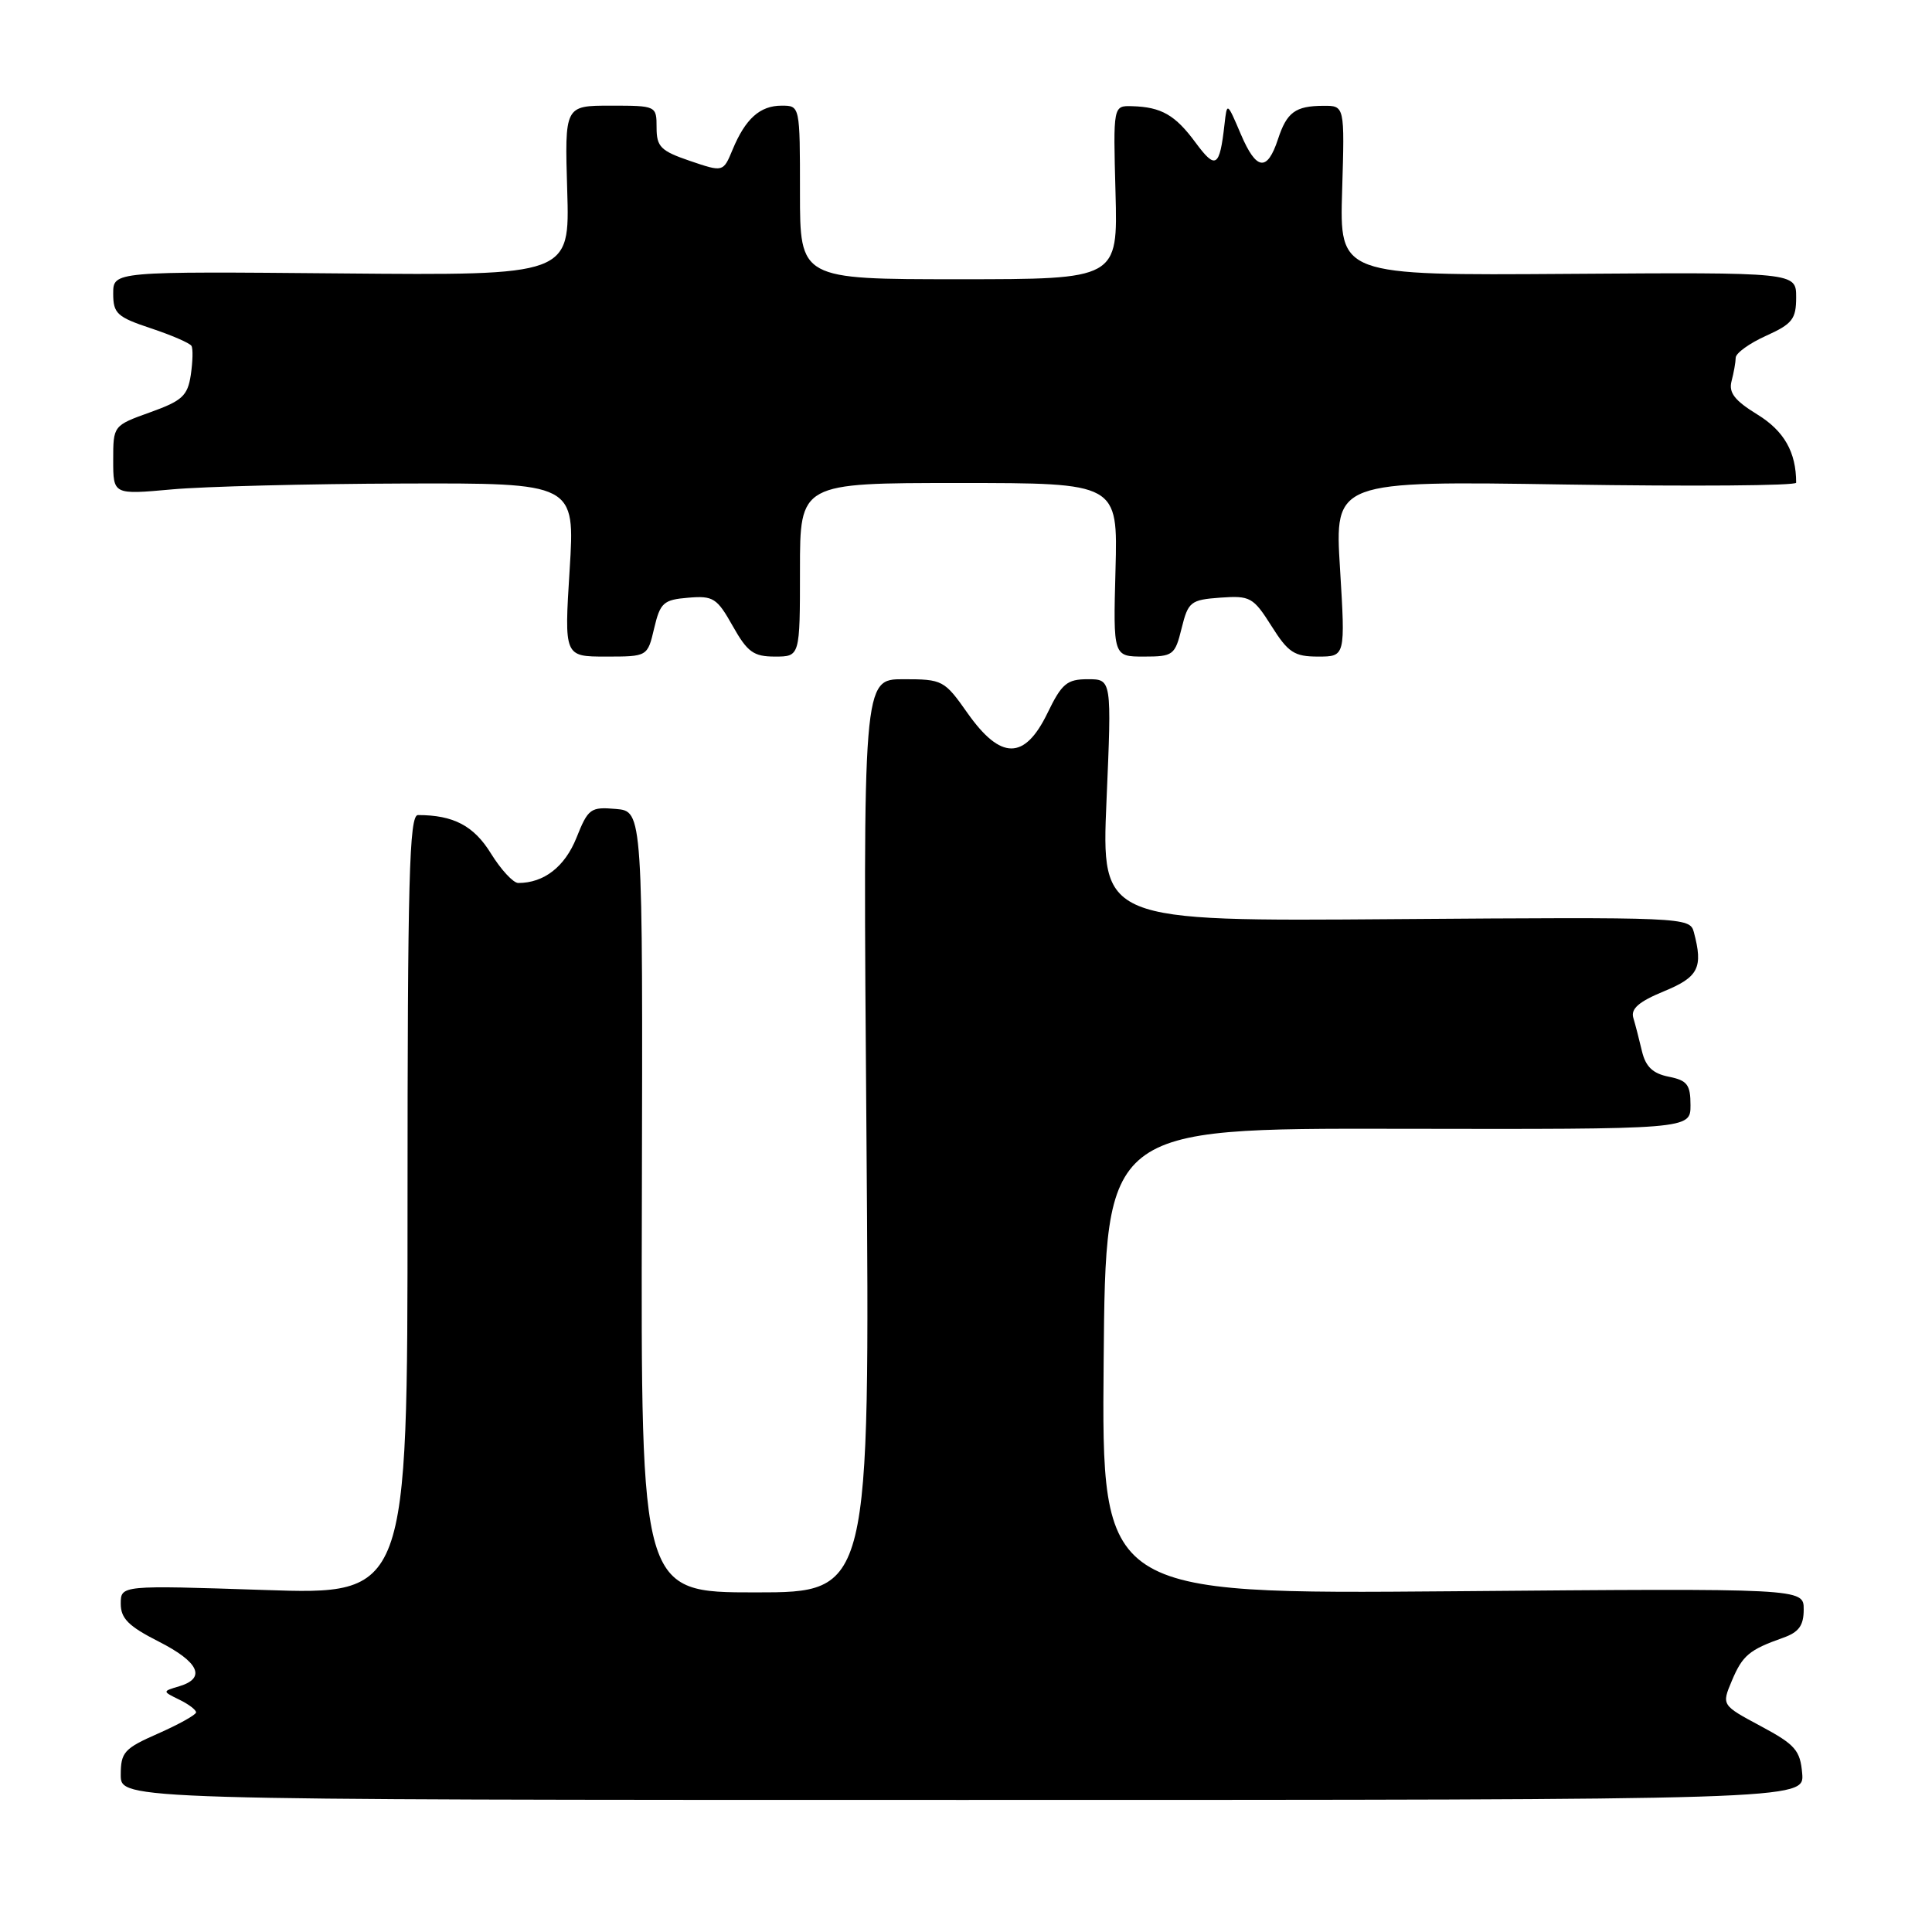 <?xml version="1.0" encoding="UTF-8" standalone="no"?>
<!DOCTYPE svg PUBLIC "-//W3C//DTD SVG 1.1//EN" "http://www.w3.org/Graphics/SVG/1.1/DTD/svg11.dtd" >
<svg xmlns="http://www.w3.org/2000/svg" xmlns:xlink="http://www.w3.org/1999/xlink" version="1.1" viewBox="0 0 256 256">
 <g >
 <path fill="currentColor"
d=" M 238.80 235.00 C 238.54 231.92 237.88 231.17 233.31 228.72 C 228.12 225.94 228.12 225.94 229.47 222.73 C 230.89 219.35 231.77 218.61 236.25 217.02 C 238.36 216.28 239.00 215.40 239.00 213.25 C 239.00 210.46 239.00 210.46 192.49 210.85 C 145.97 211.23 145.97 211.23 146.24 180.37 C 146.50 149.50 146.50 149.50 185.25 149.57 C 224.00 149.64 224.00 149.64 224.00 146.45 C 224.00 143.72 223.57 143.16 221.12 142.67 C 219.01 142.25 218.06 141.35 217.57 139.30 C 217.21 137.76 216.69 135.76 216.42 134.86 C 216.07 133.67 217.16 132.72 220.46 131.36 C 225.07 129.47 225.70 128.22 224.44 123.50 C 223.91 121.54 223.18 121.51 184.92 121.79 C 145.93 122.09 145.93 122.09 146.62 106.04 C 147.31 90.00 147.31 90.00 144.14 90.00 C 141.38 90.00 140.69 90.57 138.79 94.50 C 135.76 100.73 132.61 100.73 128.21 94.50 C 125.13 90.12 124.90 90.00 119.69 90.00 C 114.34 90.00 114.34 90.00 114.81 150.50 C 115.27 211.00 115.27 211.00 100.09 211.00 C 84.92 211.00 84.92 211.00 85.05 159.25 C 85.18 107.50 85.18 107.50 81.61 107.19 C 78.25 106.90 77.93 107.13 76.38 111.02 C 74.84 114.85 72.08 117.00 68.67 117.00 C 68.01 117.00 66.38 115.24 65.05 113.09 C 62.79 109.42 60.09 108.00 55.38 108.00 C 54.23 108.00 54.00 116.49 54.00 159.66 C 54.00 211.32 54.00 211.32 35.00 210.68 C 16.00 210.05 16.00 210.05 16.00 212.51 C 16.00 214.45 17.04 215.49 21.00 217.50 C 26.37 220.22 27.36 222.36 23.75 223.44 C 21.50 224.11 21.50 224.11 23.75 225.21 C 24.99 225.81 25.99 226.57 25.98 226.90 C 25.96 227.23 23.71 228.48 20.98 229.69 C 16.45 231.68 16.00 232.17 16.00 235.19 C 16.00 238.50 16.00 238.50 127.55 238.50 C 239.09 238.50 239.09 238.50 238.80 235.00 Z  M 86.68 83.25 C 87.48 79.86 87.91 79.47 91.19 79.20 C 94.50 78.92 95.00 79.23 97.09 82.95 C 99.04 86.41 99.85 87.00 102.68 87.00 C 106.00 87.00 106.00 87.00 106.00 75.50 C 106.00 64.00 106.00 64.00 127.06 64.00 C 148.12 64.00 148.12 64.00 147.81 75.50 C 147.50 87.00 147.50 87.00 151.57 87.00 C 155.45 87.00 155.69 86.82 156.57 83.25 C 157.44 79.73 157.76 79.48 161.70 79.19 C 165.65 78.91 166.06 79.13 168.47 82.94 C 170.69 86.47 171.50 87.00 174.65 87.00 C 178.27 87.00 178.27 87.00 177.56 75.36 C 176.84 63.72 176.84 63.72 207.42 64.20 C 224.24 64.46 238.00 64.36 238.00 63.96 C 238.00 59.91 236.41 57.11 232.87 54.93 C 229.84 53.07 229.04 52.03 229.44 50.50 C 229.73 49.40 229.98 48.01 229.99 47.40 C 229.99 46.80 231.80 45.49 234.00 44.50 C 237.50 42.92 238.00 42.28 238.00 39.39 C 238.00 36.08 238.00 36.08 207.75 36.29 C 177.50 36.50 177.50 36.50 177.84 25.25 C 178.18 14.00 178.18 14.00 175.34 14.02 C 171.64 14.04 170.51 14.87 169.34 18.44 C 167.91 22.79 166.47 22.60 164.42 17.79 C 162.59 13.50 162.59 13.50 162.25 16.50 C 161.61 22.18 161.09 22.51 158.43 18.91 C 155.72 15.23 153.89 14.18 150.00 14.07 C 147.50 14.00 147.50 14.00 147.81 25.50 C 148.12 37.00 148.12 37.00 127.06 37.00 C 106.00 37.00 106.00 37.00 106.00 25.50 C 106.00 14.00 106.00 14.00 103.57 14.00 C 100.70 14.00 98.77 15.73 97.07 19.83 C 95.83 22.82 95.83 22.82 91.42 21.32 C 87.55 20.00 87.00 19.45 87.00 16.91 C 87.00 14.02 86.97 14.00 80.91 14.00 C 74.82 14.00 74.82 14.00 75.16 25.25 C 75.50 36.50 75.50 36.50 45.25 36.23 C 15.00 35.96 15.00 35.96 15.00 38.90 C 15.00 41.54 15.51 42.01 19.99 43.50 C 22.73 44.41 25.15 45.46 25.37 45.83 C 25.59 46.20 25.54 47.93 25.28 49.69 C 24.86 52.45 24.14 53.11 19.90 54.63 C 15.00 56.39 15.00 56.40 15.00 60.97 C 15.00 65.55 15.00 65.55 22.75 64.85 C 27.01 64.46 40.78 64.11 53.35 64.07 C 76.20 64.00 76.20 64.00 75.48 75.50 C 74.76 87.00 74.76 87.00 80.28 87.00 C 85.80 87.00 85.80 87.00 86.68 83.25 Z "/>
</g>
</svg>